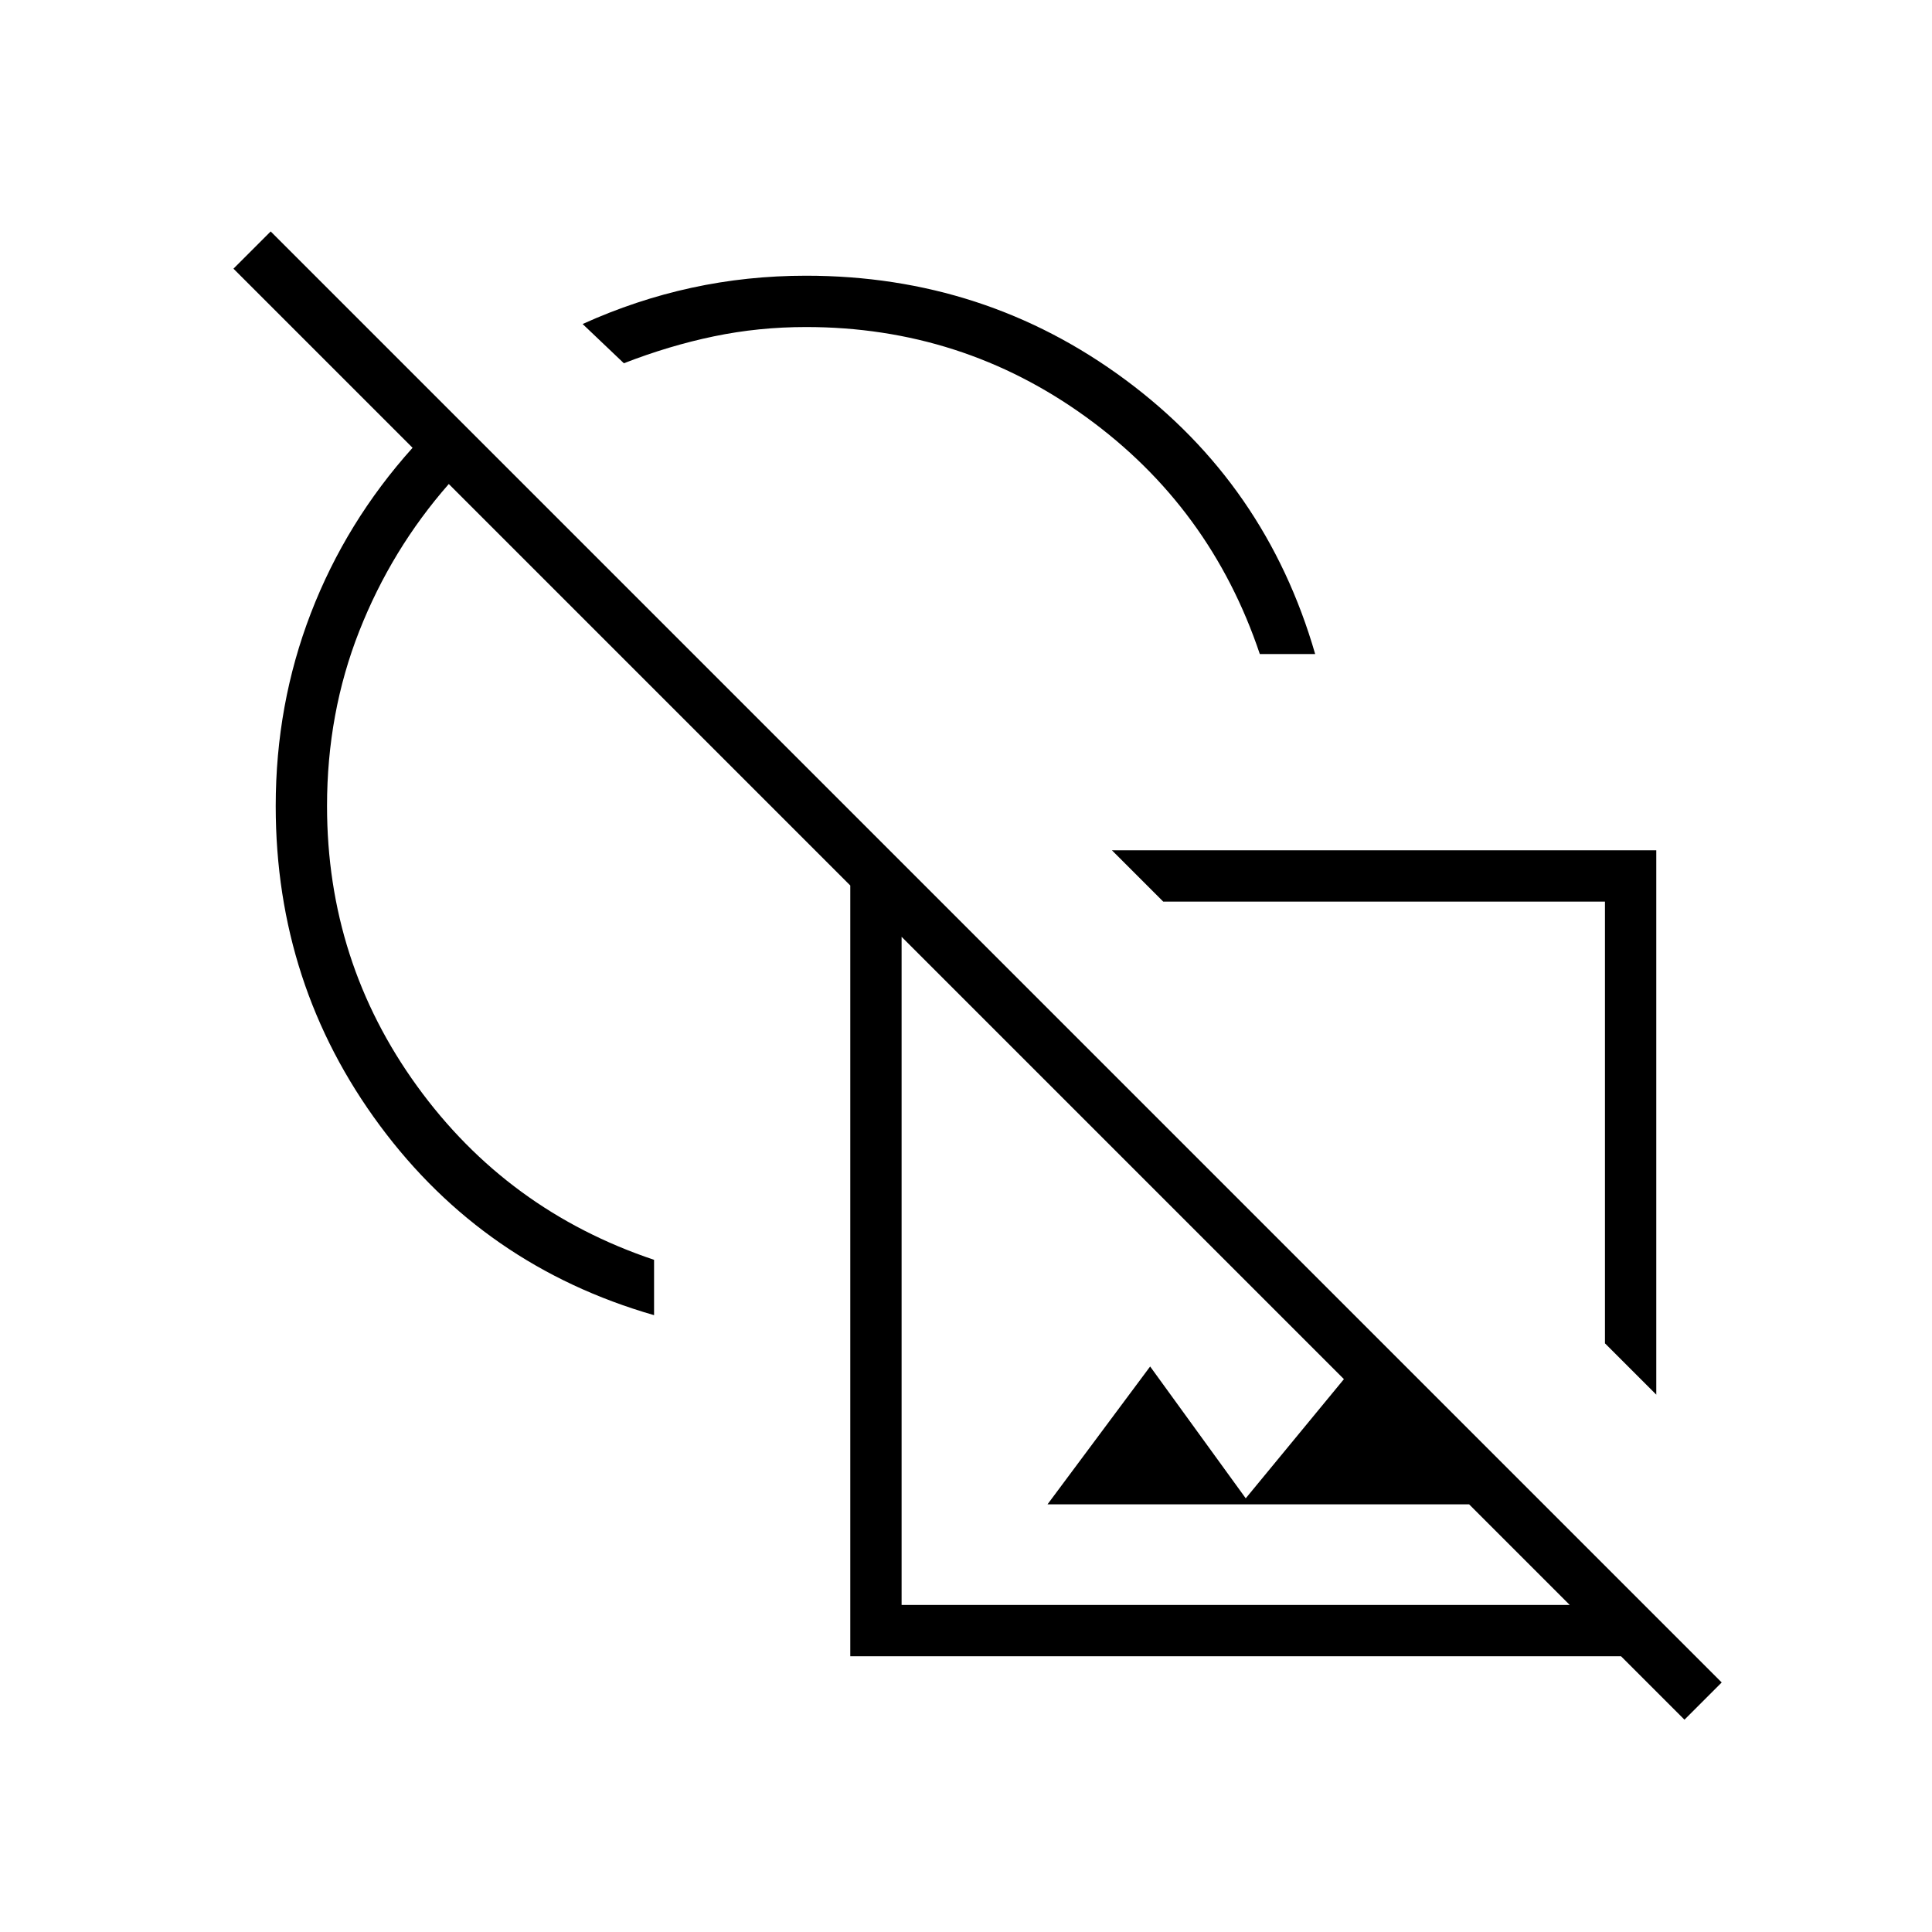 <svg xmlns="http://www.w3.org/2000/svg" height="24" viewBox="0 -960 960 960" width="24"><path d="m823-267-25.5-25.5V-512H578l-25.5-25.5H823V-267Zm-209-61.5Zm223 223L805.5-137h-383v-383L223-719.5q-28.5 32.5-44.5 73.137-16 40.638-16 86.863 0 77.385 44.75 139.193Q252-358.5 325-334v27.5q-84.5-24.337-136.25-94.219Q137-470.601 137-559.5q0-50.5 17.467-95.826Q171.933-700.653 205-737.5l-89-89 18.5-18.5 721 721-18.5 18.5ZM380.5-599Zm140 386.5 51-68.5 47.5 65.5 65.5-79.5 82.5 82.5H520.5Zm-72.5 50h332l-332-332v332ZM687.5-402ZM626-635q-24.5-73-86.307-117.75Q477.885-797.5 400.5-797.5q-23.557 0-45.792 4.63-22.234 4.631-44.708 13.37L289.5-799q26.5-12 54.114-18 27.614-6 56.886-6 88.899 0 158.747 51.75Q629.095-719.5 653.5-635H626Zm-171.5 0Z"/></svg>